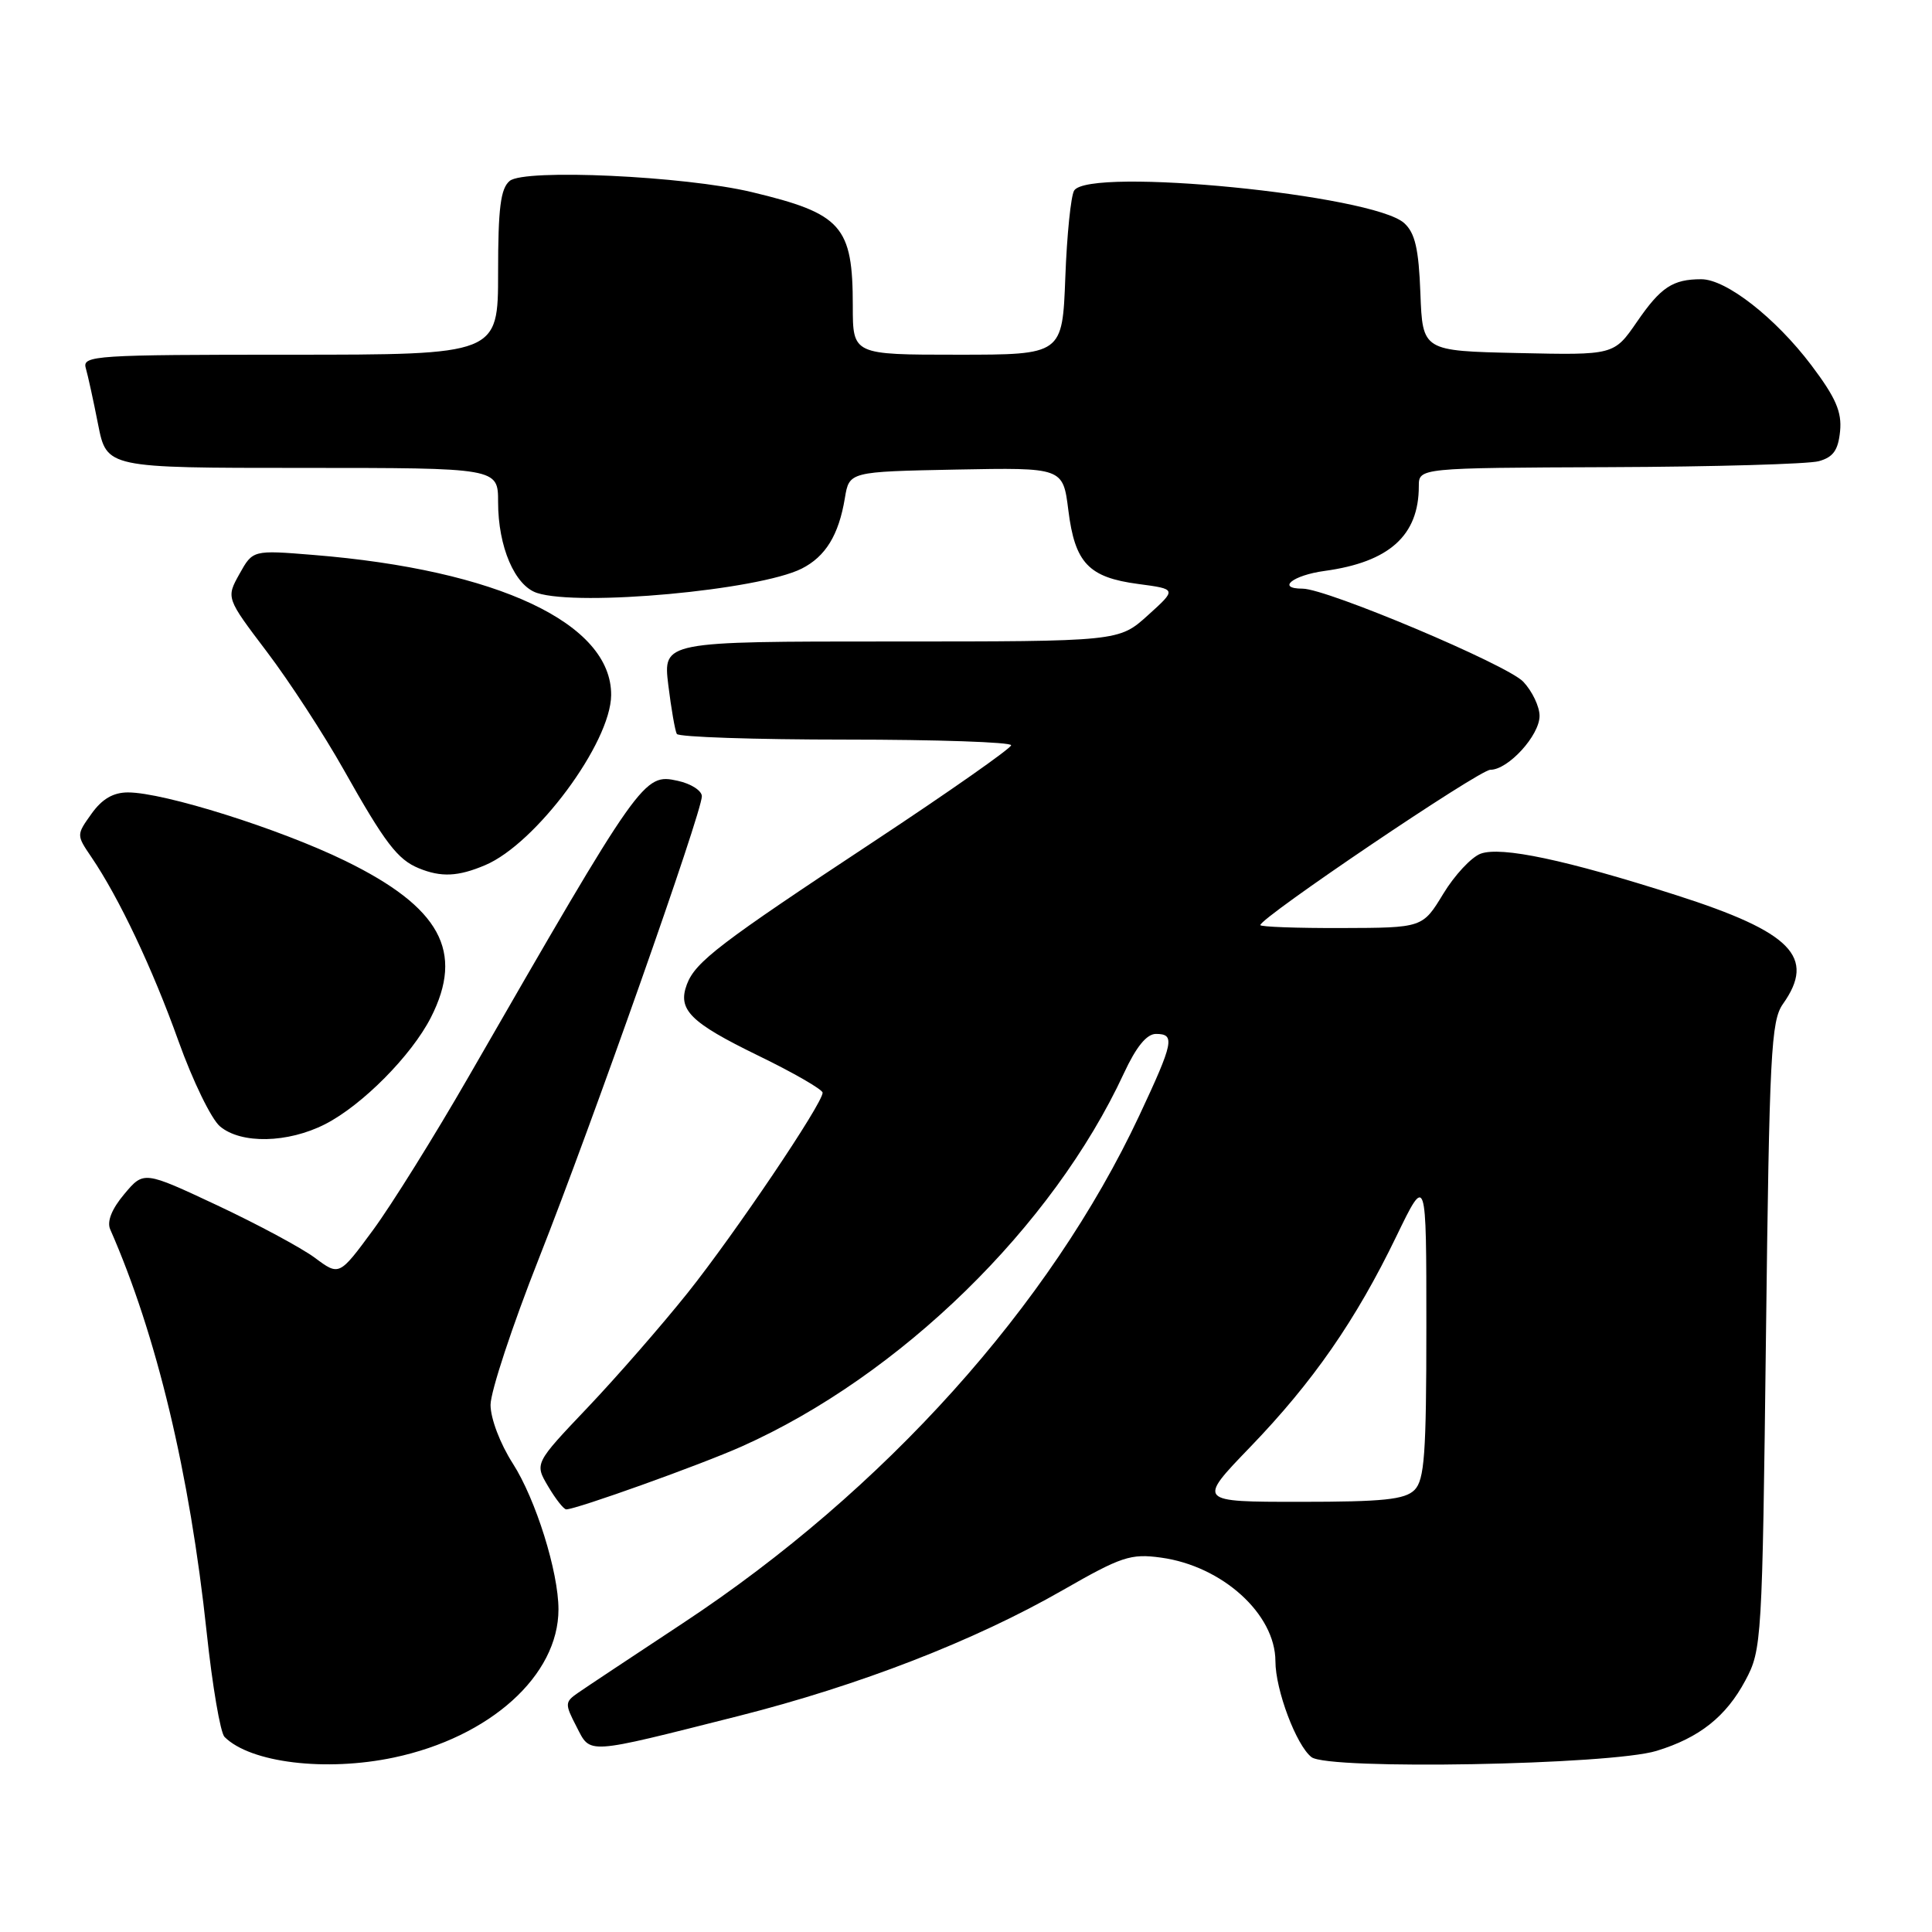 <?xml version="1.0" encoding="UTF-8" standalone="no"?>
<!DOCTYPE svg PUBLIC "-//W3C//DTD SVG 1.1//EN" "http://www.w3.org/Graphics/SVG/1.1/DTD/svg11.dtd" >
<svg xmlns="http://www.w3.org/2000/svg" xmlns:xlink="http://www.w3.org/1999/xlink" version="1.1" viewBox="0 0 256 256">
 <g >
 <path fill="currentColor"
d=" M 52.20 232.88 C 64.94 230.18 74.00 222.02 74.00 213.25 C 74.00 208.27 70.99 198.66 67.95 193.92 C 66.27 191.30 65.00 187.96 65.00 186.15 C 65.00 184.41 67.88 175.67 71.41 166.74 C 78.48 148.83 93.00 107.65 93.00 105.51 C 93.00 104.77 91.56 103.84 89.80 103.46 C 85.29 102.47 85.02 102.85 62.07 142.71 C 57.57 150.53 51.88 159.66 49.42 163.00 C 44.95 169.07 44.95 169.07 41.73 166.67 C 39.95 165.35 34.12 162.22 28.78 159.71 C 19.05 155.15 19.05 155.15 16.47 158.22 C 14.81 160.19 14.15 161.85 14.60 162.89 C 20.74 176.84 25.14 195.22 27.39 216.33 C 28.14 223.38 29.20 229.60 29.75 230.15 C 33.18 233.58 43.17 234.79 52.20 232.88 Z  M 219.50 232.00 C 225.19 230.26 228.71 227.46 231.27 222.67 C 233.45 218.60 233.51 217.51 234.00 177.00 C 234.45 139.58 234.67 135.26 236.25 133.03 C 240.65 126.82 237.41 123.51 222.13 118.62 C 207.52 113.94 198.91 112.12 196.19 113.12 C 194.96 113.58 192.73 115.97 191.23 118.45 C 188.50 122.94 188.50 122.94 177.75 122.97 C 171.84 122.99 167.00 122.81 167.00 122.58 C 167.00 121.60 196.01 102.00 197.48 102.00 C 199.84 102.00 204.00 97.45 204.00 94.86 C 204.00 93.63 203.03 91.59 201.84 90.33 C 199.74 88.09 175.81 78.00 172.60 78.00 C 169.09 78.00 171.28 76.23 175.52 75.65 C 184.08 74.48 188.00 70.96 188.00 64.43 C 188.00 62.00 188.00 62.00 213.25 61.90 C 227.14 61.85 239.62 61.49 241.00 61.11 C 242.92 60.58 243.57 59.65 243.82 57.14 C 244.07 54.57 243.25 52.69 240.01 48.39 C 235.26 42.11 228.73 37.00 225.43 37.00 C 221.65 37.00 220.06 38.05 216.90 42.65 C 213.86 47.06 213.86 47.06 201.18 46.78 C 188.50 46.50 188.50 46.50 188.21 38.87 C 187.99 32.96 187.50 30.86 186.06 29.56 C 181.92 25.81 144.31 22.10 142.33 25.25 C 141.90 25.94 141.37 31.11 141.16 36.75 C 140.77 47.00 140.77 47.00 126.89 47.00 C 113.00 47.00 113.00 47.00 113.00 40.55 C 113.00 29.93 111.56 28.31 99.60 25.45 C 90.68 23.32 69.50 22.34 67.54 23.97 C 66.33 24.97 66.00 27.56 66.00 36.12 C 66.00 47.00 66.00 47.00 38.43 47.00 C 12.65 47.00 10.90 47.11 11.36 48.75 C 11.64 49.71 12.38 53.09 13.00 56.25 C 14.14 62.00 14.14 62.00 40.07 62.00 C 66.00 62.00 66.00 62.00 66.00 66.53 C 66.00 72.45 68.21 77.61 71.16 78.57 C 76.76 80.39 100.53 78.20 106.22 75.35 C 109.39 73.75 111.14 70.90 111.95 66.00 C 112.53 62.50 112.53 62.50 126.69 62.22 C 140.85 61.95 140.85 61.95 141.56 67.60 C 142.43 74.60 144.24 76.51 150.82 77.38 C 155.94 78.06 155.94 78.06 152.10 81.53 C 148.26 85.00 148.26 85.00 118.06 85.00 C 87.86 85.00 87.86 85.00 88.55 90.75 C 88.94 93.91 89.45 96.84 89.68 97.25 C 89.92 97.66 99.99 98.00 112.06 98.00 C 124.13 98.00 133.99 98.34 133.98 98.75 C 133.96 99.16 125.78 104.90 115.79 111.50 C 95.37 124.98 92.15 127.44 91.02 130.42 C 89.75 133.79 91.43 135.47 100.46 139.87 C 105.16 142.15 109.00 144.37 109.00 144.79 C 109.00 146.23 97.37 163.47 91.12 171.31 C 87.69 175.60 81.72 182.45 77.86 186.51 C 70.83 193.91 70.83 193.91 72.63 196.95 C 73.62 198.63 74.70 200.00 75.03 200.00 C 76.36 200.00 92.88 194.08 98.29 191.66 C 119.28 182.29 139.50 162.54 148.92 142.22 C 150.55 138.71 151.94 137.00 153.17 137.00 C 155.74 137.00 155.52 138.09 150.97 147.80 C 139.16 173.00 117.17 197.47 90.50 215.07 C 83.90 219.43 77.65 223.57 76.62 224.29 C 74.84 225.52 74.82 225.76 76.38 228.77 C 78.30 232.49 77.38 232.55 97.86 227.38 C 113.86 223.33 129.11 217.42 140.81 210.71 C 148.59 206.25 149.82 205.84 153.83 206.39 C 161.96 207.50 168.99 213.87 169.00 220.12 C 169.00 223.92 171.77 231.28 173.78 232.83 C 175.99 234.55 213.43 233.87 219.50 232.00 Z  M 43.08 148.96 C 47.98 146.46 54.52 139.87 57.09 134.83 C 61.55 126.08 58.35 120.22 45.73 114.06 C 37.07 109.83 21.73 105.00 16.96 105.00 C 15.00 105.00 13.52 105.87 12.13 107.82 C 10.12 110.63 10.12 110.64 12.11 113.57 C 15.77 118.96 20.20 128.31 23.65 137.95 C 25.53 143.20 28.00 148.29 29.15 149.25 C 31.94 151.61 38.14 151.48 43.08 148.96 Z  M 64.28 114.64 C 71.02 111.80 80.92 98.44 80.98 92.12 C 81.07 82.61 65.95 75.50 41.50 73.53 C 33.50 72.88 33.50 72.88 31.73 76.05 C 29.96 79.23 29.96 79.23 35.36 86.36 C 38.34 90.29 42.92 97.33 45.55 102.00 C 51.00 111.69 52.68 113.90 55.50 115.05 C 58.45 116.26 60.69 116.16 64.28 114.64 Z  M 165.65 191.75 C 173.98 183.11 179.65 174.94 185.03 163.81 C 189.00 155.61 189.00 155.61 189.00 175.73 C 189.00 192.69 188.75 196.10 187.43 197.43 C 186.15 198.70 183.29 199.00 172.26 199.00 C 158.66 199.00 158.66 199.00 165.65 191.75 Z "/>
</g>
</svg>